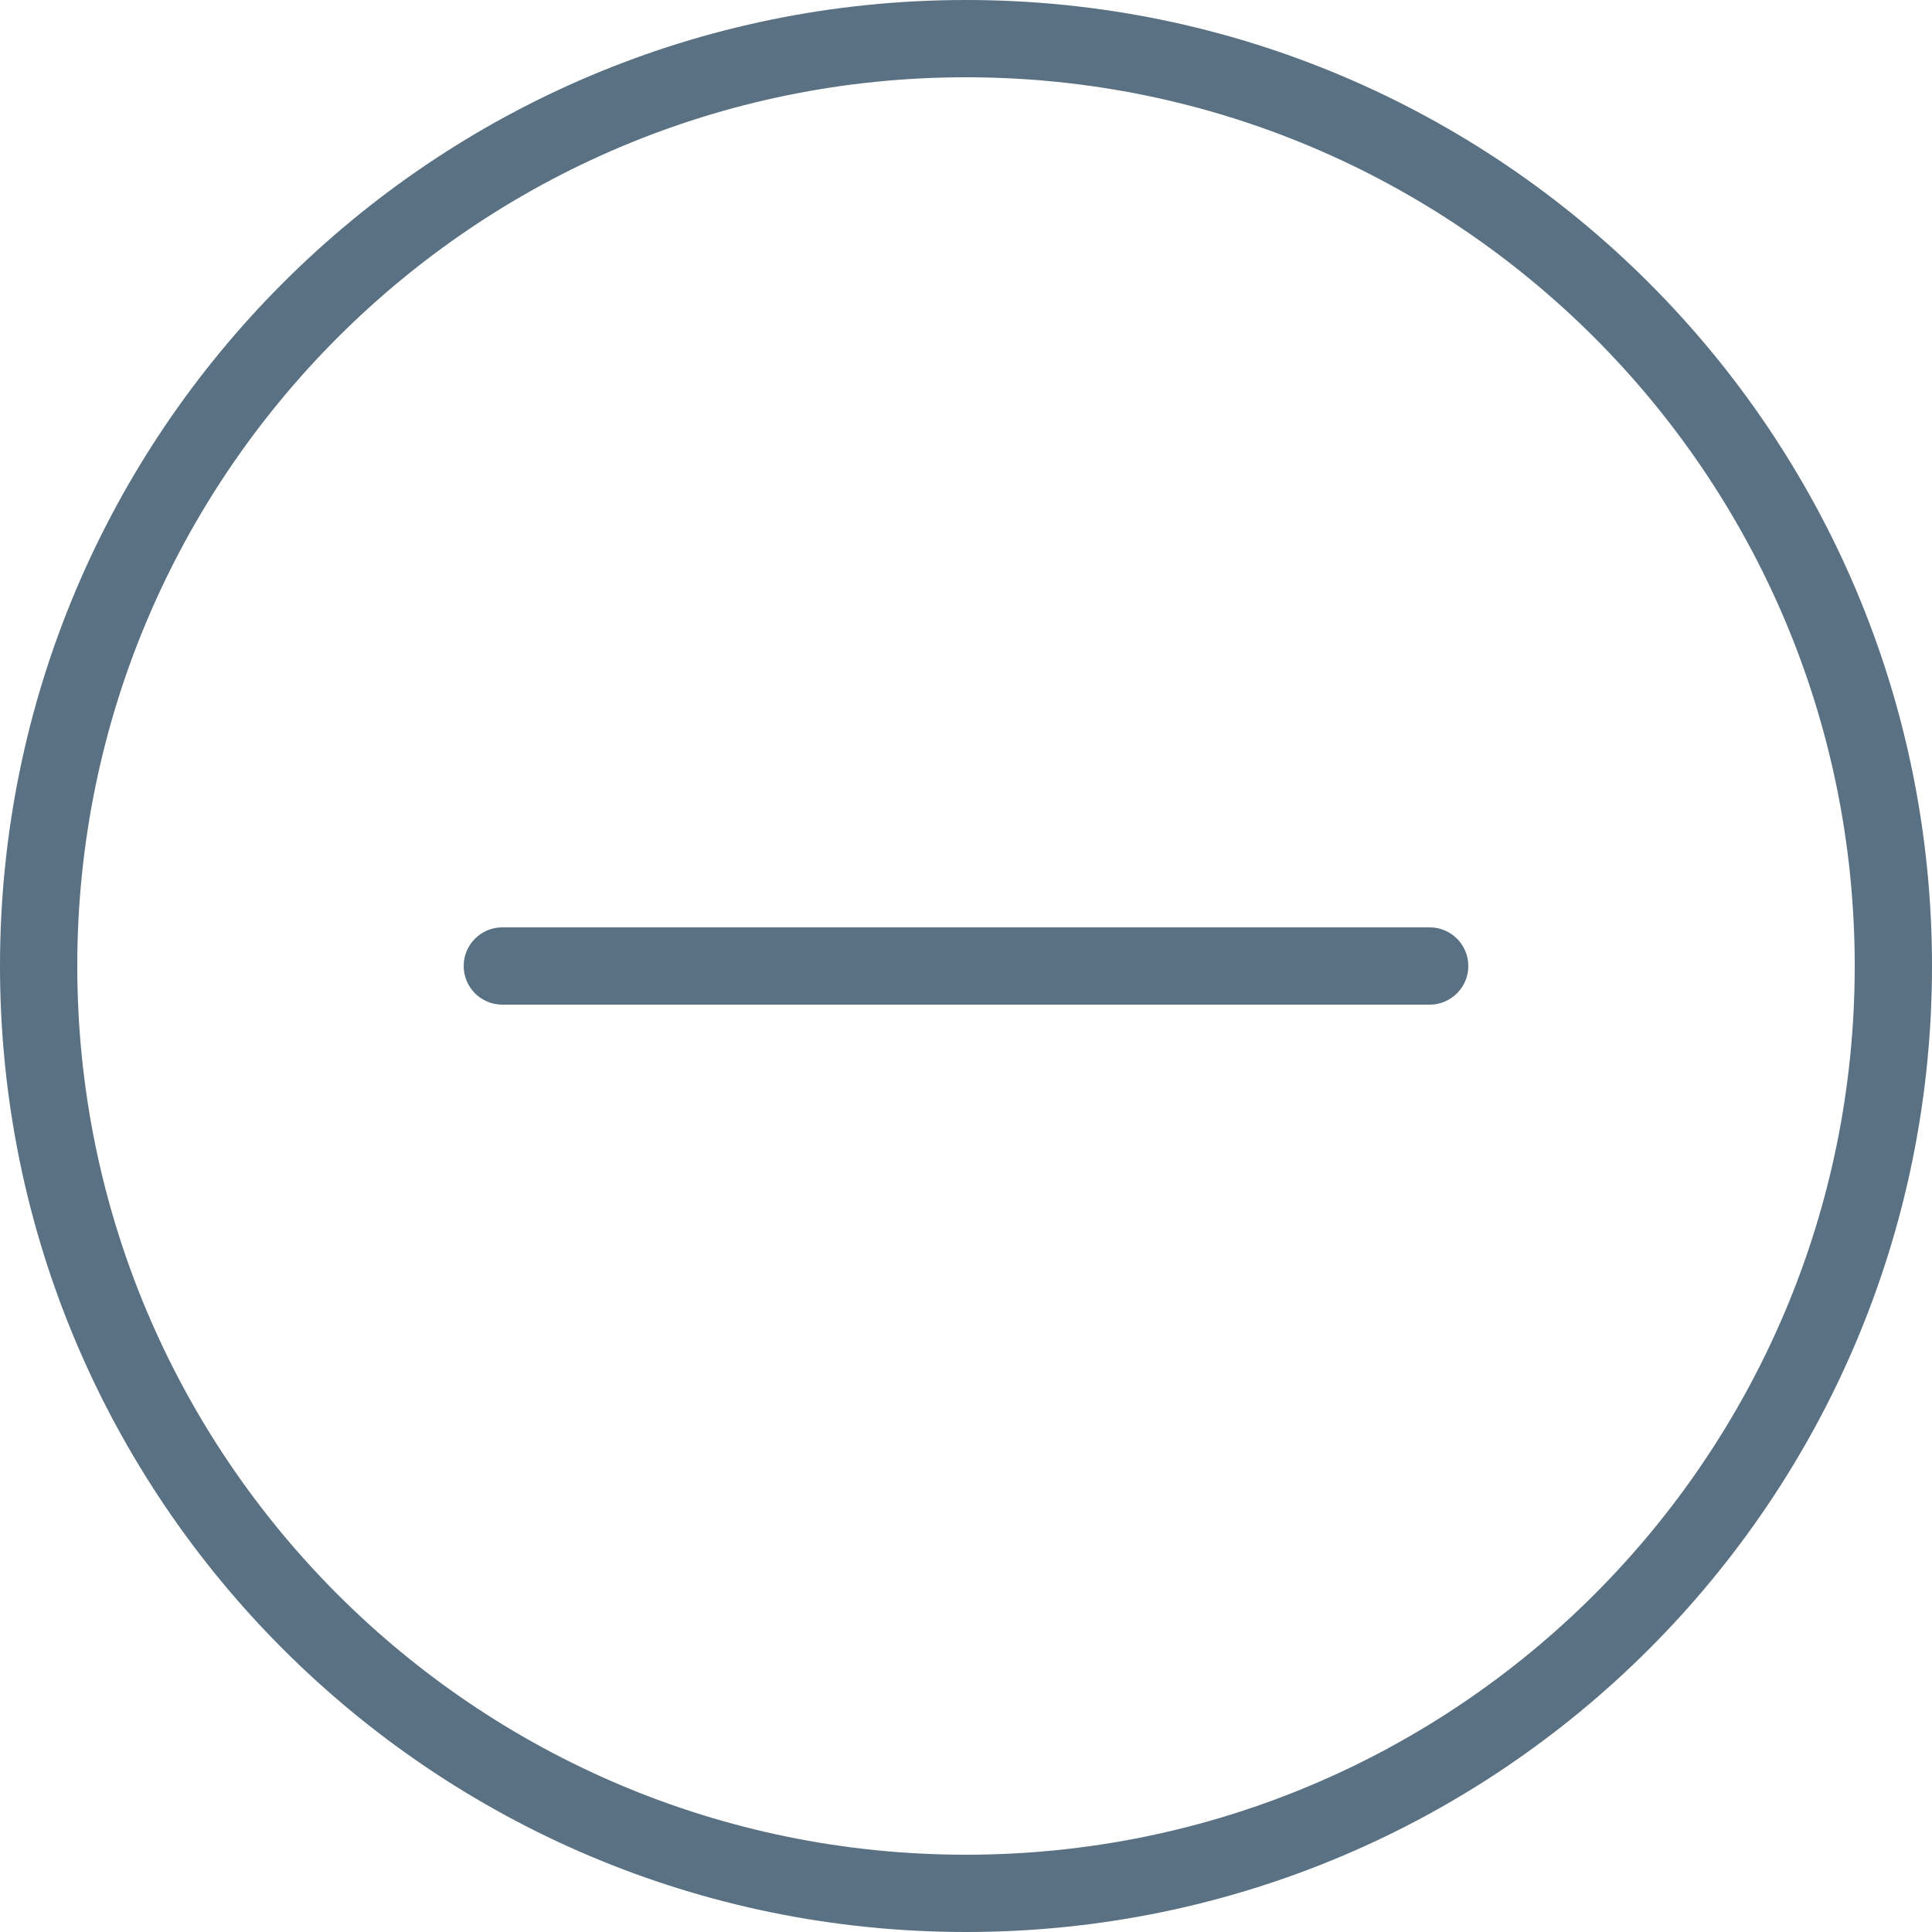 <?xml version="1.0" encoding="UTF-8"?>
<svg width="24px" height="24px" viewBox="0 0 24 24" version="1.1" xmlns="http://www.w3.org/2000/svg" xmlns:xlink="http://www.w3.org/1999/xlink">
    <!-- Generator: Sketch 54.1 (76490) - https://sketchapp.com -->
    <title>icon_input_dash</title>
    <desc>Created with Sketch.</desc>
    <g id="Symbols" stroke="none" stroke-width="1" fill="none" fill-rule="evenodd">
        <g id="components/inputs/control/medium/standard" transform="translate(-270, -16)" fill="#597183" fill-rule="nonzero">
            <g id="icon_dash" transform="translate(270, 16)">
                <path d="M12,24 C5.373,24 0,18.627 0,12 C0,5.373 5.373,0 12,0 C18.627,0 24,5.373 24,12 C24,18.627 18.627,24 12,24 Z M12,23.04 C18.097,23.04 23.04,18.097 23.04,12 C23.04,5.903 18.097,0.96 12,0.96 C5.903,0.96 0.96,5.903 0.96,12 C0.96,18.097 5.903,23.04 12,23.04 Z M6.24,11.52 L17.76,11.52 C18.025,11.52 18.24,11.735 18.24,12 C18.24,12.265 18.025,12.48 17.76,12.48 L6.24,12.48 C5.975,12.48 5.76,12.265 5.76,12 C5.76,11.735 5.975,11.52 6.24,11.52 Z" id="Combined-Shape"></path>
            </g>
        </g>
    </g>
</svg>